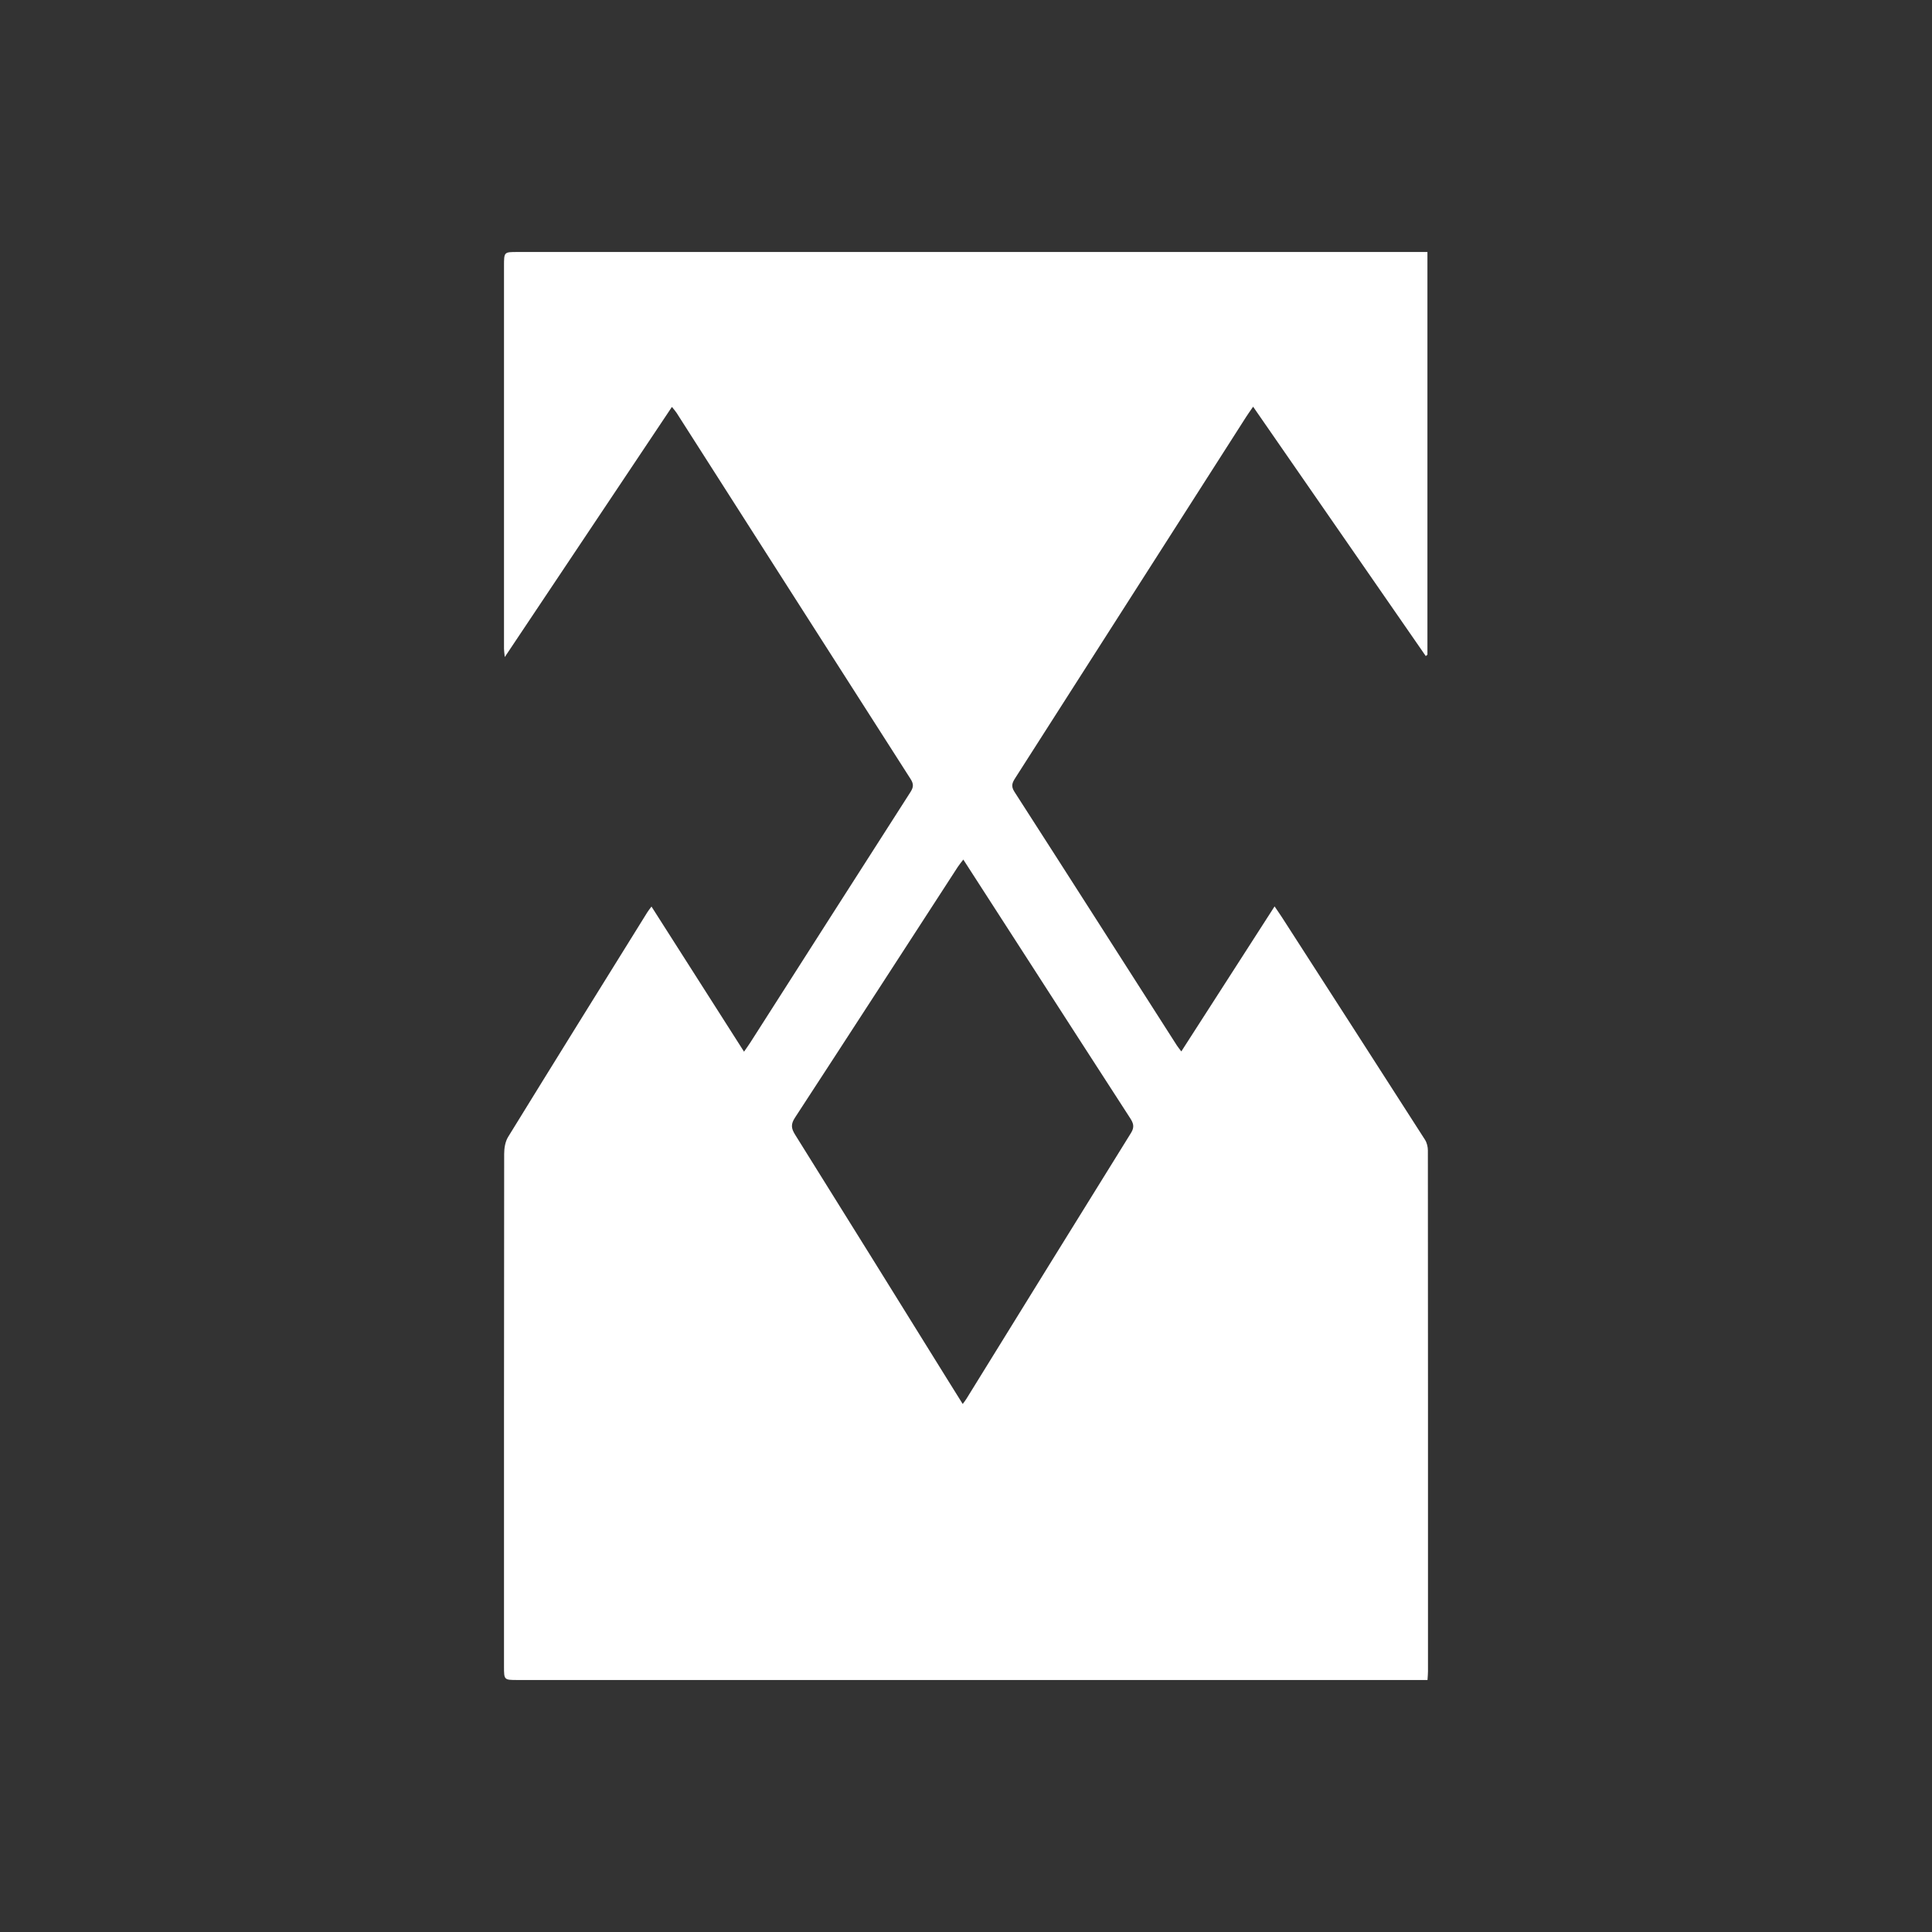 <svg width="92" height="92" viewBox="0 0 92 92" fill="none" xmlns="http://www.w3.org/2000/svg">
<rect x="0" y="0" width="92" height="92" fill="#333333" stroke="none"/>
<path d="M67.976 80C67.756 80 67.592 80 67.428 80C53.169 80 38.91 80 24.651 80C24.001 80 24 79.999 24 79.35C24 71.217 23.998 63.084 24.008 54.951C24.008 54.678 24.057 54.365 24.195 54.141C26.394 50.567 28.612 47.004 30.826 43.44C30.869 43.371 30.921 43.308 31.023 43.169C32.496 45.479 33.941 47.746 35.43 50.08C35.554 49.9 35.648 49.772 35.733 49.639C38.272 45.665 40.808 41.688 43.354 37.719C43.504 37.486 43.513 37.332 43.361 37.095C39.642 31.285 35.931 25.471 32.217 19.658C32.166 19.578 32.099 19.508 31.996 19.377C29.346 23.341 26.726 27.264 24.037 31.288C24.016 31.077 24 30.987 24 30.896C23.999 24.821 24 18.747 24 12.672C24 12 24.001 12 24.633 12C38.892 12 53.151 12 67.409 12C67.587 12 67.765 12 67.973 12C67.973 18.433 67.973 24.804 67.973 31.176C67.947 31.198 67.921 31.22 67.894 31.241C65.168 27.304 62.442 23.367 59.672 19.366C59.538 19.562 59.434 19.704 59.339 19.853C55.678 25.581 52.018 31.308 48.355 37.034C48.215 37.253 48.122 37.419 48.305 37.702C50.893 41.724 53.465 45.757 56.043 49.786C56.095 49.867 56.159 49.941 56.253 50.068C57.733 47.766 59.192 45.5 60.694 43.162C60.835 43.37 60.945 43.525 61.048 43.685C63.319 47.212 65.592 50.739 67.855 54.271C67.946 54.413 67.994 54.611 67.994 54.782C68.001 63.05 68 71.319 67.999 79.586C68 79.7 67.987 79.815 67.976 80ZM45.844 66.857C45.939 66.725 45.98 66.674 46.015 66.618C48.628 62.393 51.236 58.165 53.859 53.947C54.041 53.655 53.964 53.472 53.807 53.23C52.183 50.723 50.567 48.212 48.949 45.702C47.931 44.125 46.914 42.548 45.872 40.932C45.767 41.071 45.683 41.169 45.612 41.277C43.028 45.26 40.45 49.247 37.855 53.223C37.657 53.526 37.671 53.727 37.858 54.025C40.305 57.938 42.737 61.861 45.172 65.781C45.384 66.12 45.596 66.458 45.844 66.857Z" fill="white"/>
</svg>
